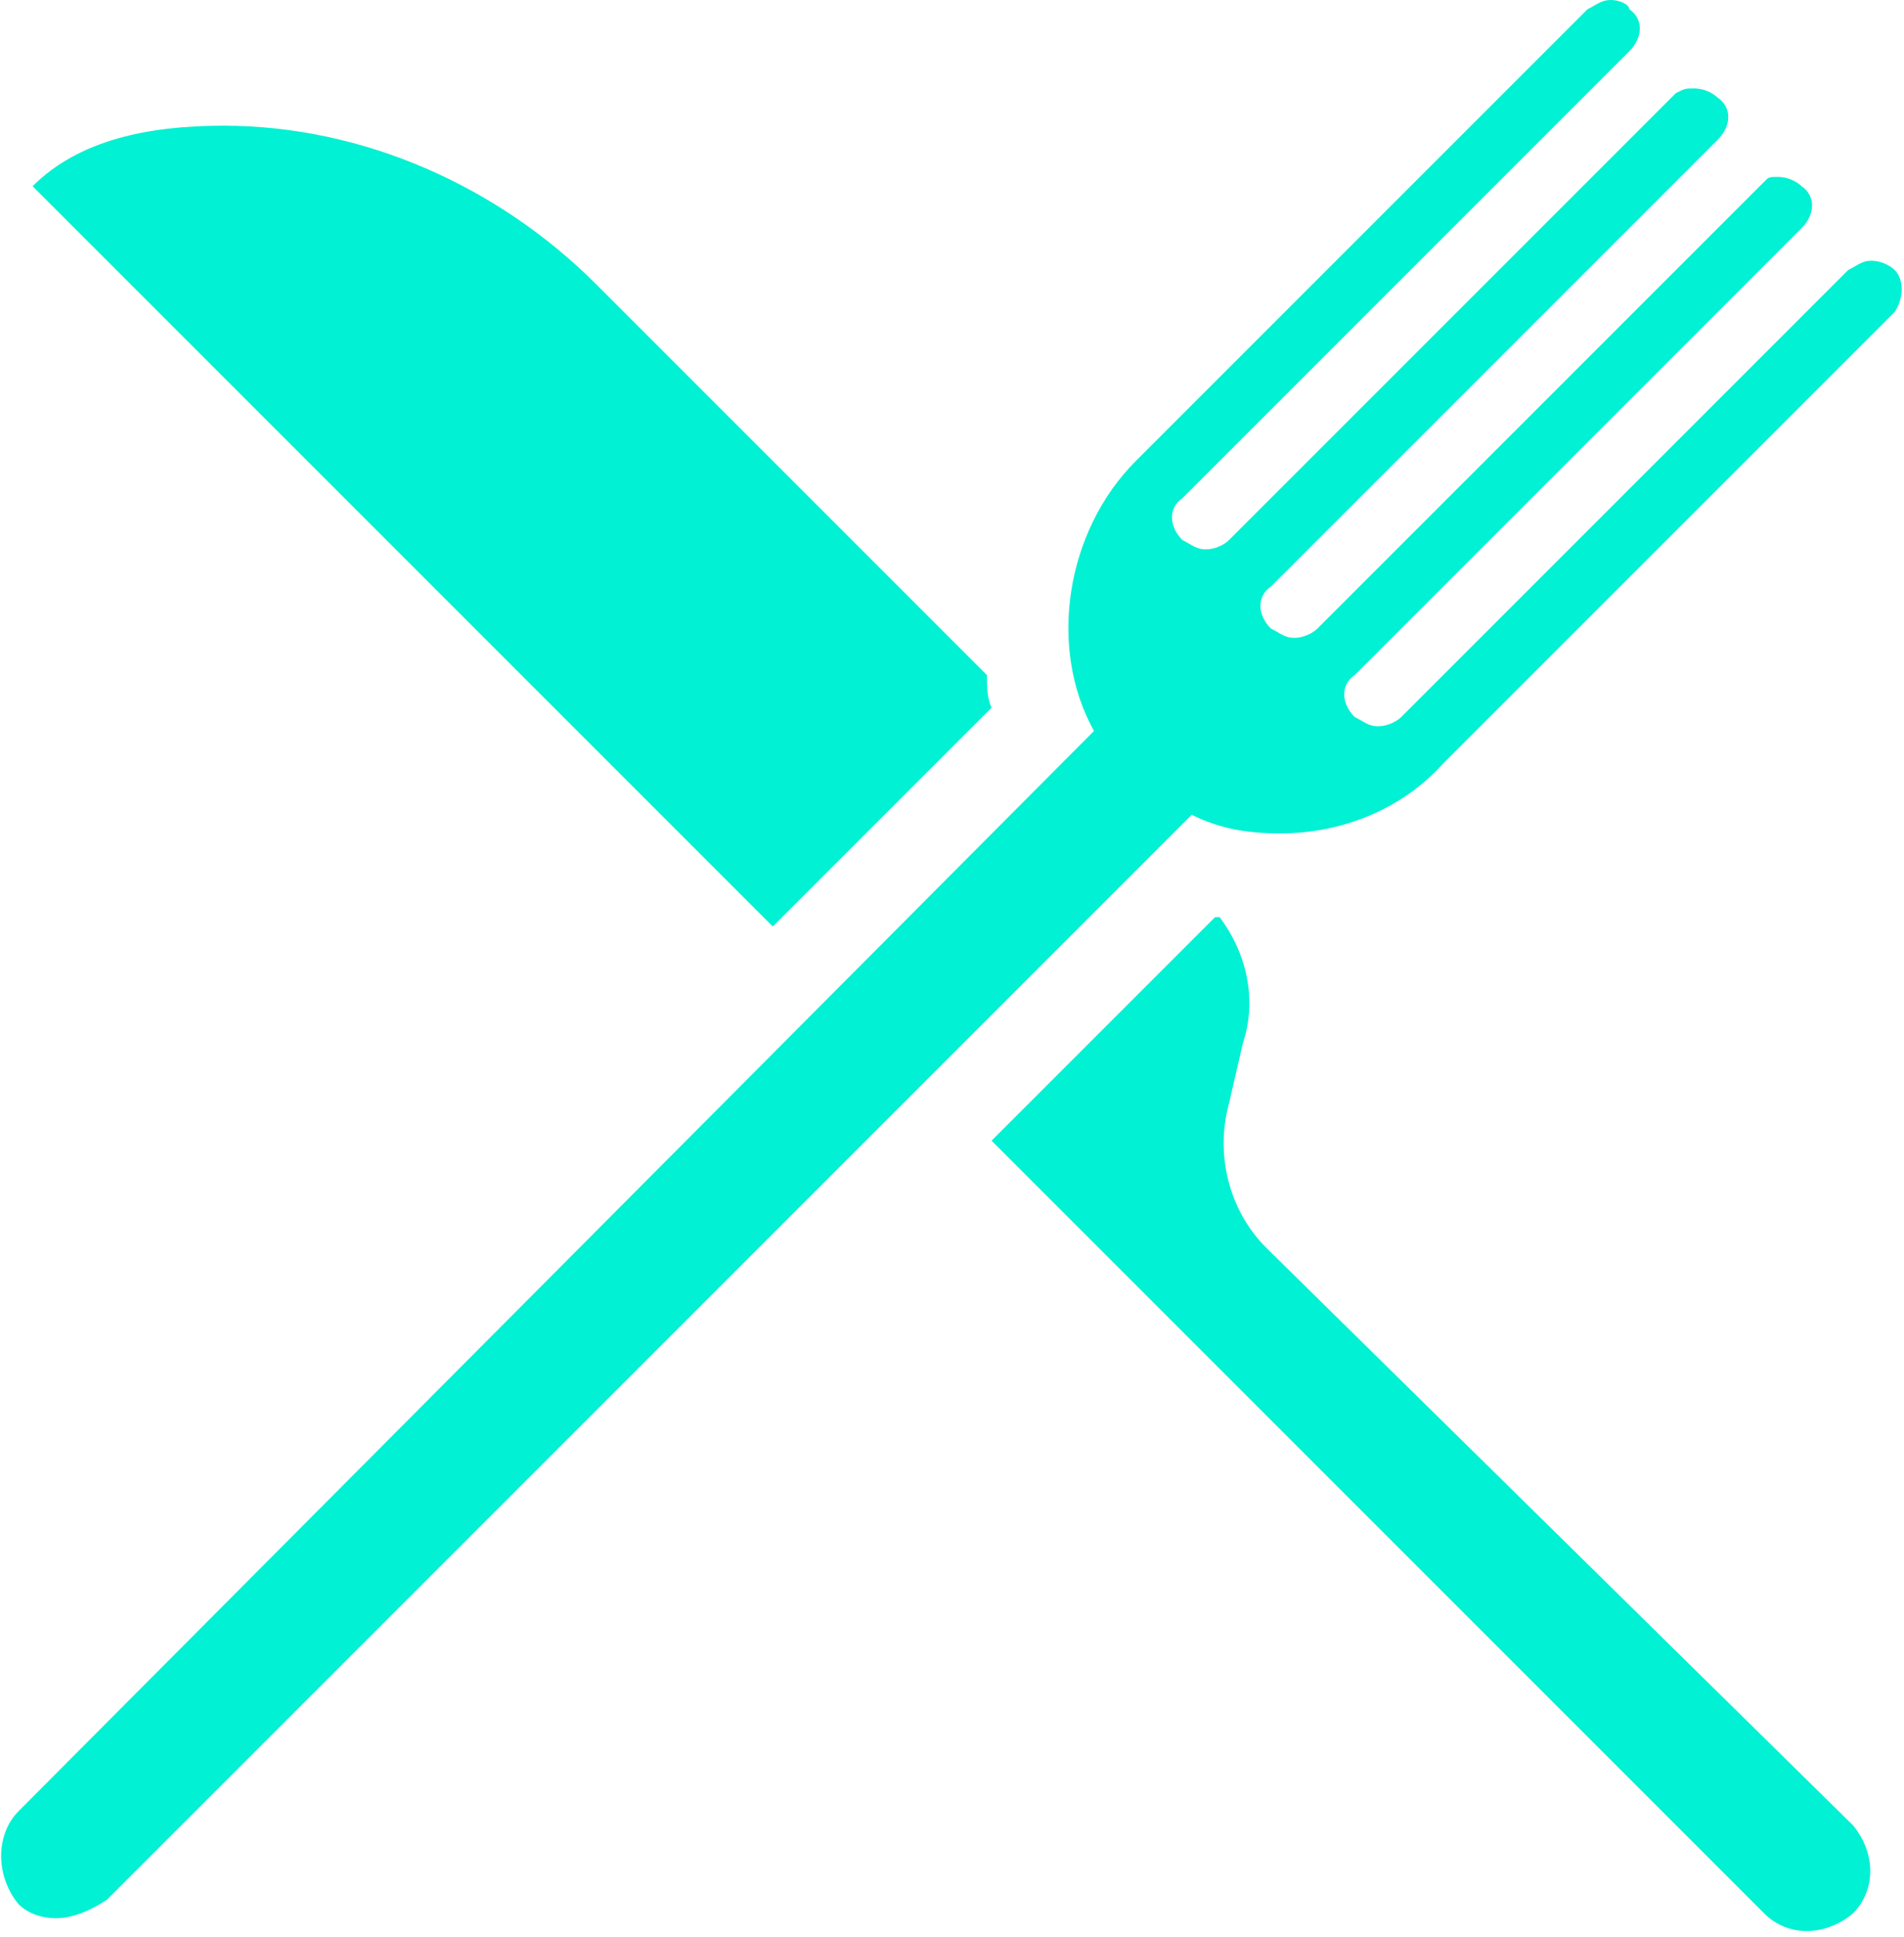 <?xml version="1.0" encoding="utf-8"?>
<!-- Generator: Adobe Illustrator 19.1.0, SVG Export Plug-In . SVG Version: 6.00 Build 0)  -->
<svg version="1.1" xmlns="http://www.w3.org/2000/svg" xmlns:xlink="http://www.w3.org/1999/xlink" x="0px" y="0px"
	 viewBox="0 0 40.9 41.6" style="enable-background:new 0 0 40.9 41.6;" xml:space="preserve">
<style type="text/css">
	.st0{fill:#D8AB52;}
	.st1{opacity:0.19;fill:#FFFFFF;}
	.st2{fill:#155B51;}
	.st3{opacity:0.1;fill:#FFFFFF;}
	.st4{fill:#F2E6C4;}
	.st5{fill:#00A490;}
	.st6{fill:#D6C296;}
	.st7{fill:#00F1D3;}
	.st8{fill:#00F1D3;stroke:#00A490;stroke-width:2;stroke-miterlimit:10;}
	.st9{fill:none;stroke:#00A490;stroke-width:2;stroke-miterlimit:10;}
	.st10{fill:#A4FFF2;}
	.st11{opacity:0.3;fill:#FFFFFF;}
	.st12{opacity:0.4;fill:#155B51;}
	.st13{opacity:0.2;fill:#155B51;}
	.st14{opacity:0.1;}
	.st15{clip-path:url(#SVGID_4_);fill:#FFFFFF;}
	.st16{clip-path:url(#SVGID_6_);}
	.st17{opacity:0.5;fill:#00F1D3;}
	.st18{fill:#149680;}
	.st19{fill:#1CB7A1;}
	.st20{opacity:0.2;}
	.st21{fill:#FFFFFF;}
	.st22{clip-path:url(#SVGID_6_);fill:#00F1D3;}
	.st23{clip-path:url(#SVGID_8_);fill:#FFFFFF;}
	.st24{fill:#968D78;}
	.st25{opacity:0.5;fill:#F2E6C4;}
	.st26{fill:#A42000;}
	.st27{opacity:0.5;fill:#FF4317;}
	.st28{opacity:0.2;fill:#F2E6C4;}
	.st29{fill:#827F7A;}
	.st30{opacity:0.5;fill:#AAA393;}
	.st31{opacity:0.5;fill:#EAE9C1;}
	.st32{fill:#F9E8BD;}
</style>
	<polygon class="st7" points="0.4,40.9 0.4,40.9 0.3,40.9 	"/>
	<polyline class="st5" points="0.3,40.9 0.4,40.9 0.4,40.9 0.3,40.9 	"/>
	<path class="st7" d="M40.7,5.8c-0.1-0.1-0.3-0.2-0.5-0.2s-0.3,0.1-0.5,0.2l-9.6,9.6c-0.1,0.1-0.3,0.2-0.5,0.2s-0.3-0.1-0.5-0.2
		c-0.3-0.3-0.3-0.7,0-0.9l9.6-9.6c0.3-0.3,0.3-0.7,0-0.9c-0.1-0.1-0.3-0.2-0.5-0.2S38,3.8,37.9,3.9l-9.6,9.6
		c-0.1,0.1-0.3,0.2-0.5,0.2s-0.3-0.1-0.5-0.2c-0.3-0.3-0.3-0.7,0-0.9L36.9,3c0.3-0.3,0.3-0.7,0-0.9c-0.1-0.1-0.3-0.2-0.5-0.2
		S36.2,1.9,36,2l-9.6,9.6c-0.1,0.1-0.3,0.2-0.5,0.2s-0.3-0.1-0.5-0.2c-0.3-0.3-0.3-0.7,0-0.9l9.6-9.6c0.3-0.3,0.3-0.7,0-0.9
		C35,0.1,34.8,0,34.6,0s-0.3,0.1-0.5,0.2l-9.7,9.7c-1.5,1.5-1.9,4-0.9,5.8L0.4,38.9c-0.5,0.5-0.5,1.4,0,2c0.2,0.2,0.5,0.3,0.8,0.3
		c0.4,0,0.8-0.2,1.1-0.4l23.3-23.3c0.6,0.3,1.2,0.4,1.9,0.4c1.3,0,2.6-0.5,3.5-1.5l9.7-9.7C40.9,6.4,40.9,6,40.7,5.8z"/>
	<path class="st7" d="M27.2,26.8c-0.8-0.8-1.1-2-0.8-3.1l0.3-1.3c0.3-0.9,0.1-1.9-0.5-2.7c0,0-0.1,0-0.1,0l-4.8,4.8l16.6,16.6
		c0.5,0.5,1.3,0.5,1.9,0c0.5-0.5,0.5-1.3,0-1.9L27.2,26.8z"/>
	<path class="st7" d="M21.3,15.2c-0.1-0.2-0.1-0.5-0.1-0.7l-8.4-8.4c-2.1-2.1-5-3.4-8-3.4C3.2,2.7,1.7,3,0.7,4l15.9,15.9L21.3,15.2z
		"/>
</svg>
